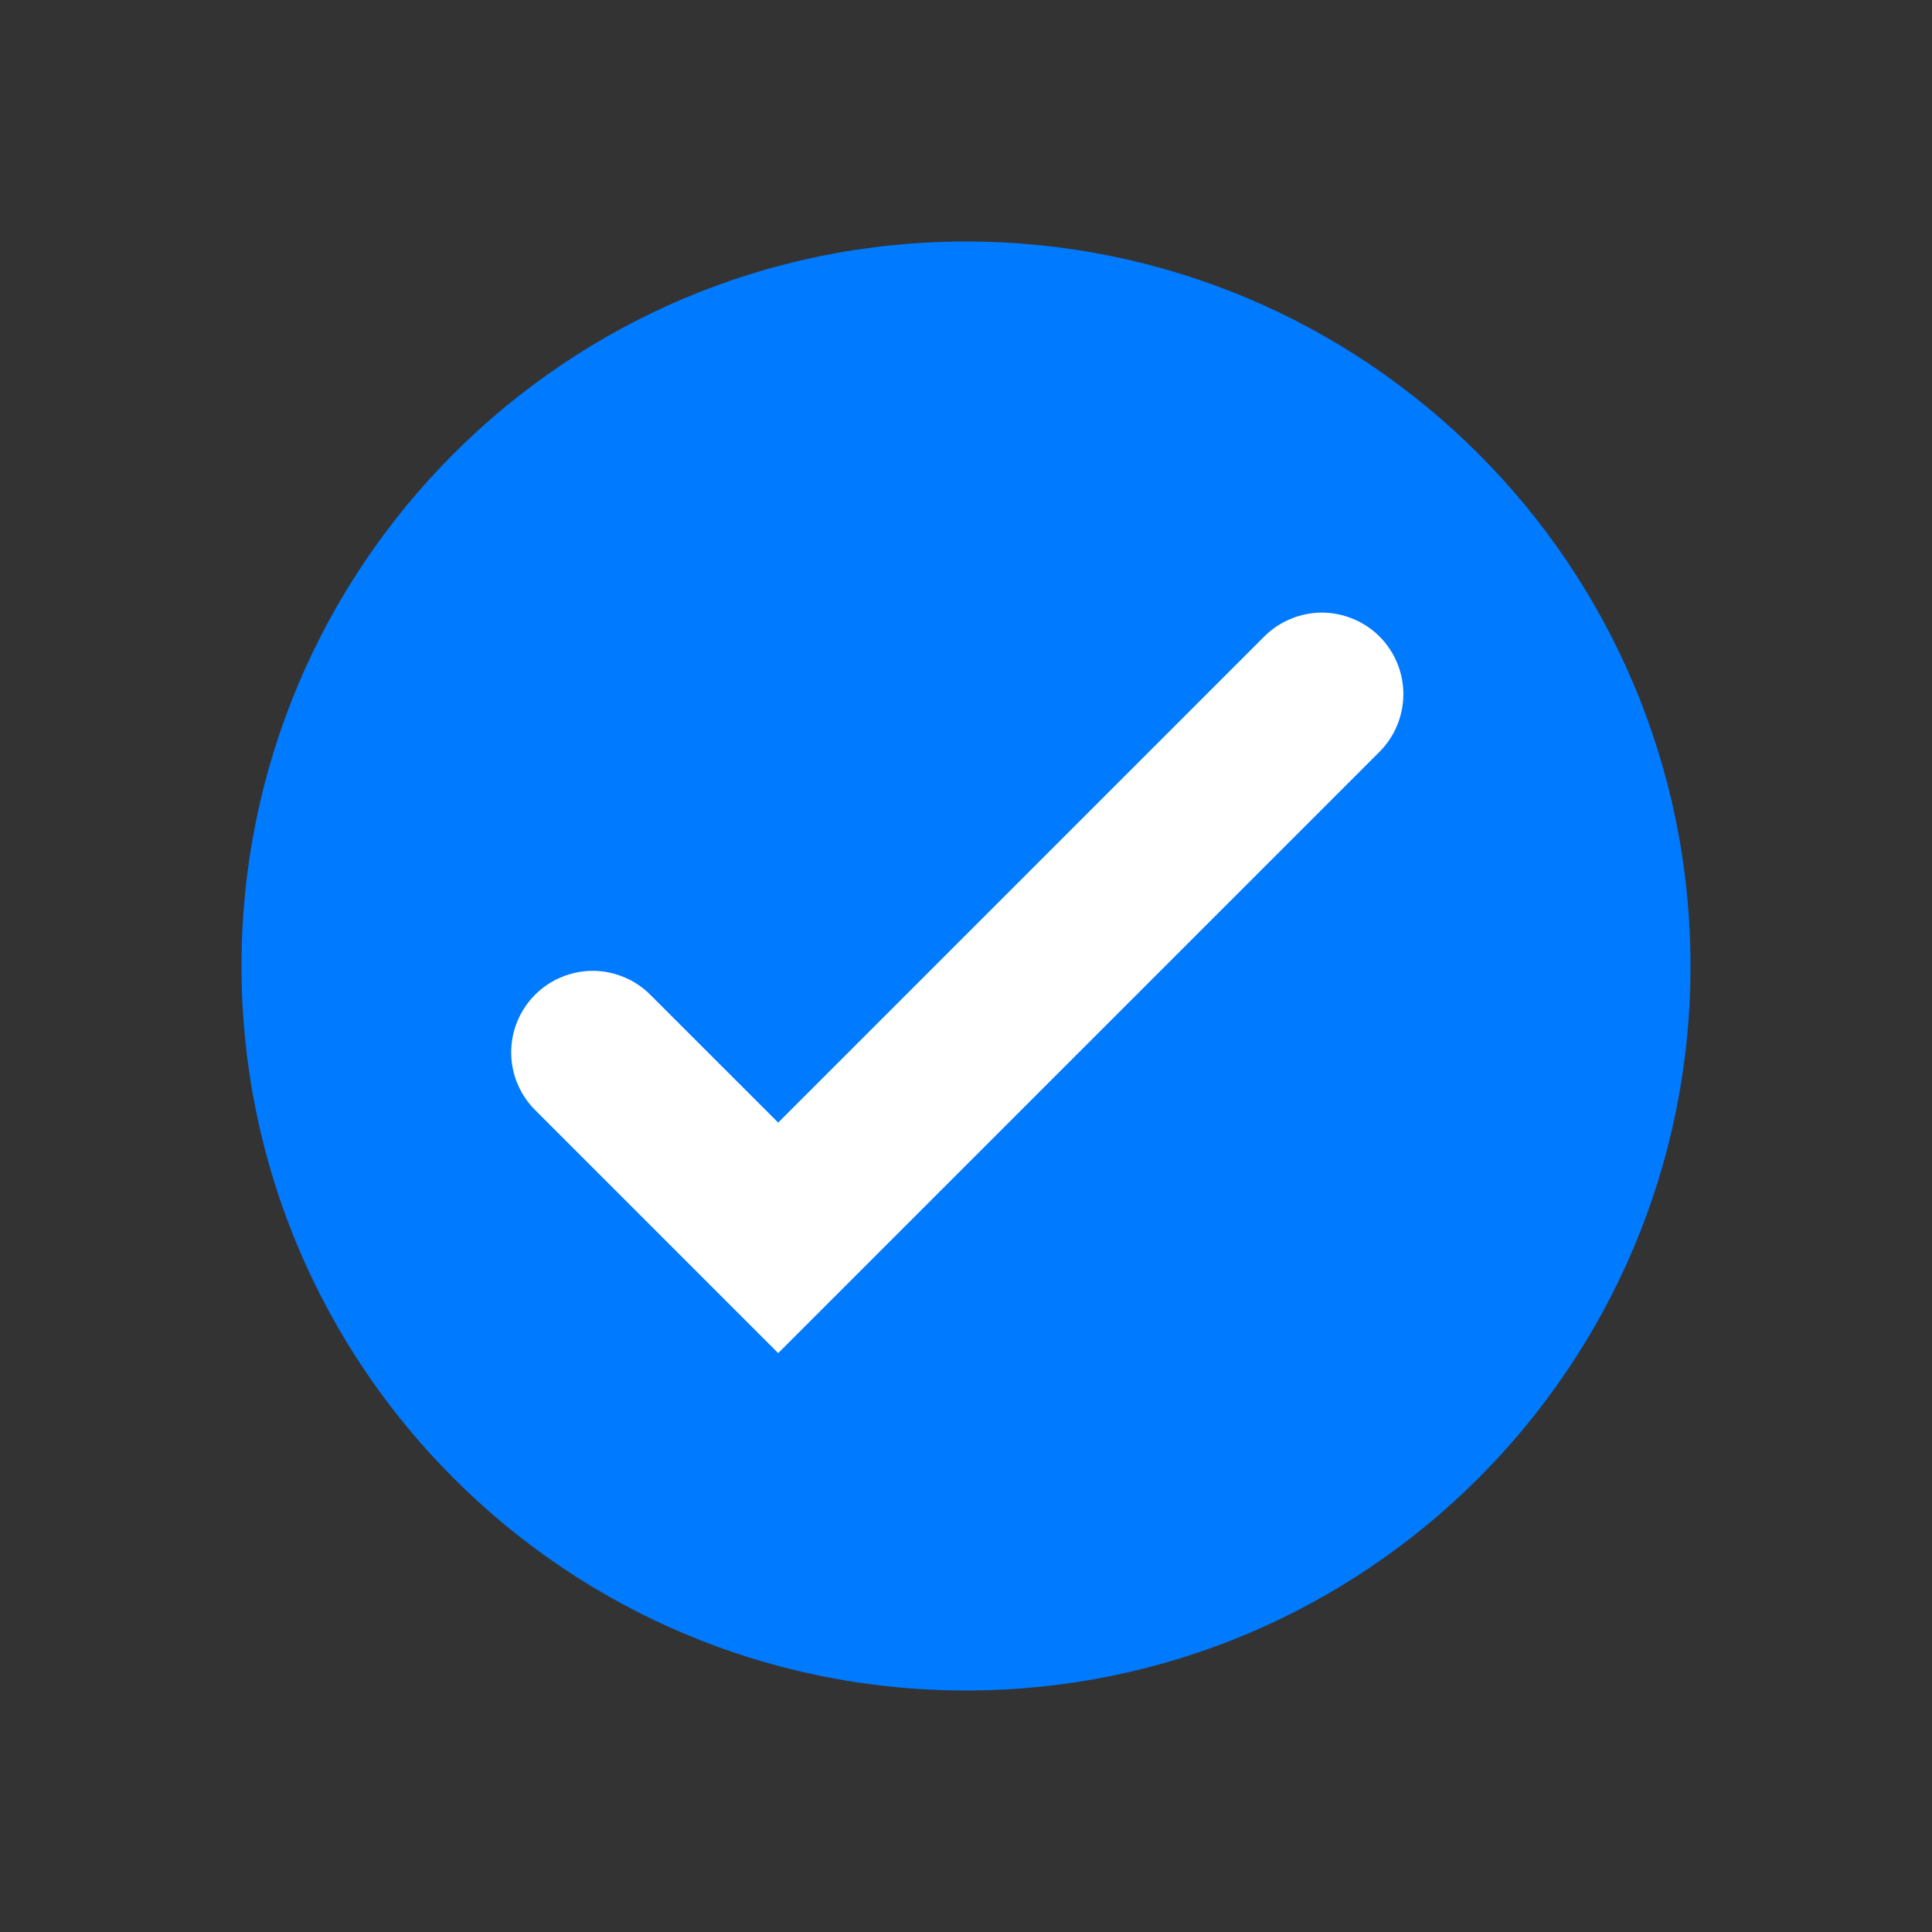 <svg width="24" height="24" viewBox="0 0 24 24" fill="none" xmlns="http://www.w3.org/2000/svg">
<rect x="0" y="0" width="24" height="24" fill="#333333" stroke="none"/>
<path d="M12 21C16.971 21 21 16.971 21 12C21 7.029 16.971 3 12 3C7.029 3 3 7.029 3 12C3 16.971 7.029 21 12 21Z" fill="#007AFF"/>
<path d="M17.137 9.339L9.667 16.809L9.659 16.801L6.647 13.789C6.457 13.599 6.35 13.341 6.35 13.073C6.35 12.805 6.457 12.547 6.647 12.357C6.741 12.263 6.852 12.188 6.975 12.138C7.098 12.087 7.23 12.06 7.363 12.06C7.496 12.06 7.627 12.087 7.75 12.138C7.873 12.188 7.984 12.263 8.078 12.357L9.667 13.945L15.705 7.907C15.799 7.813 15.911 7.738 16.034 7.688C16.156 7.637 16.288 7.61 16.421 7.61C16.554 7.61 16.686 7.637 16.808 7.688C16.931 7.738 17.043 7.813 17.137 7.907C17.231 8.001 17.305 8.113 17.356 8.235C17.407 8.358 17.433 8.49 17.433 8.623C17.433 8.756 17.407 8.887 17.356 9.01C17.305 9.133 17.231 9.245 17.137 9.339Z" fill="white"/>
</svg>
